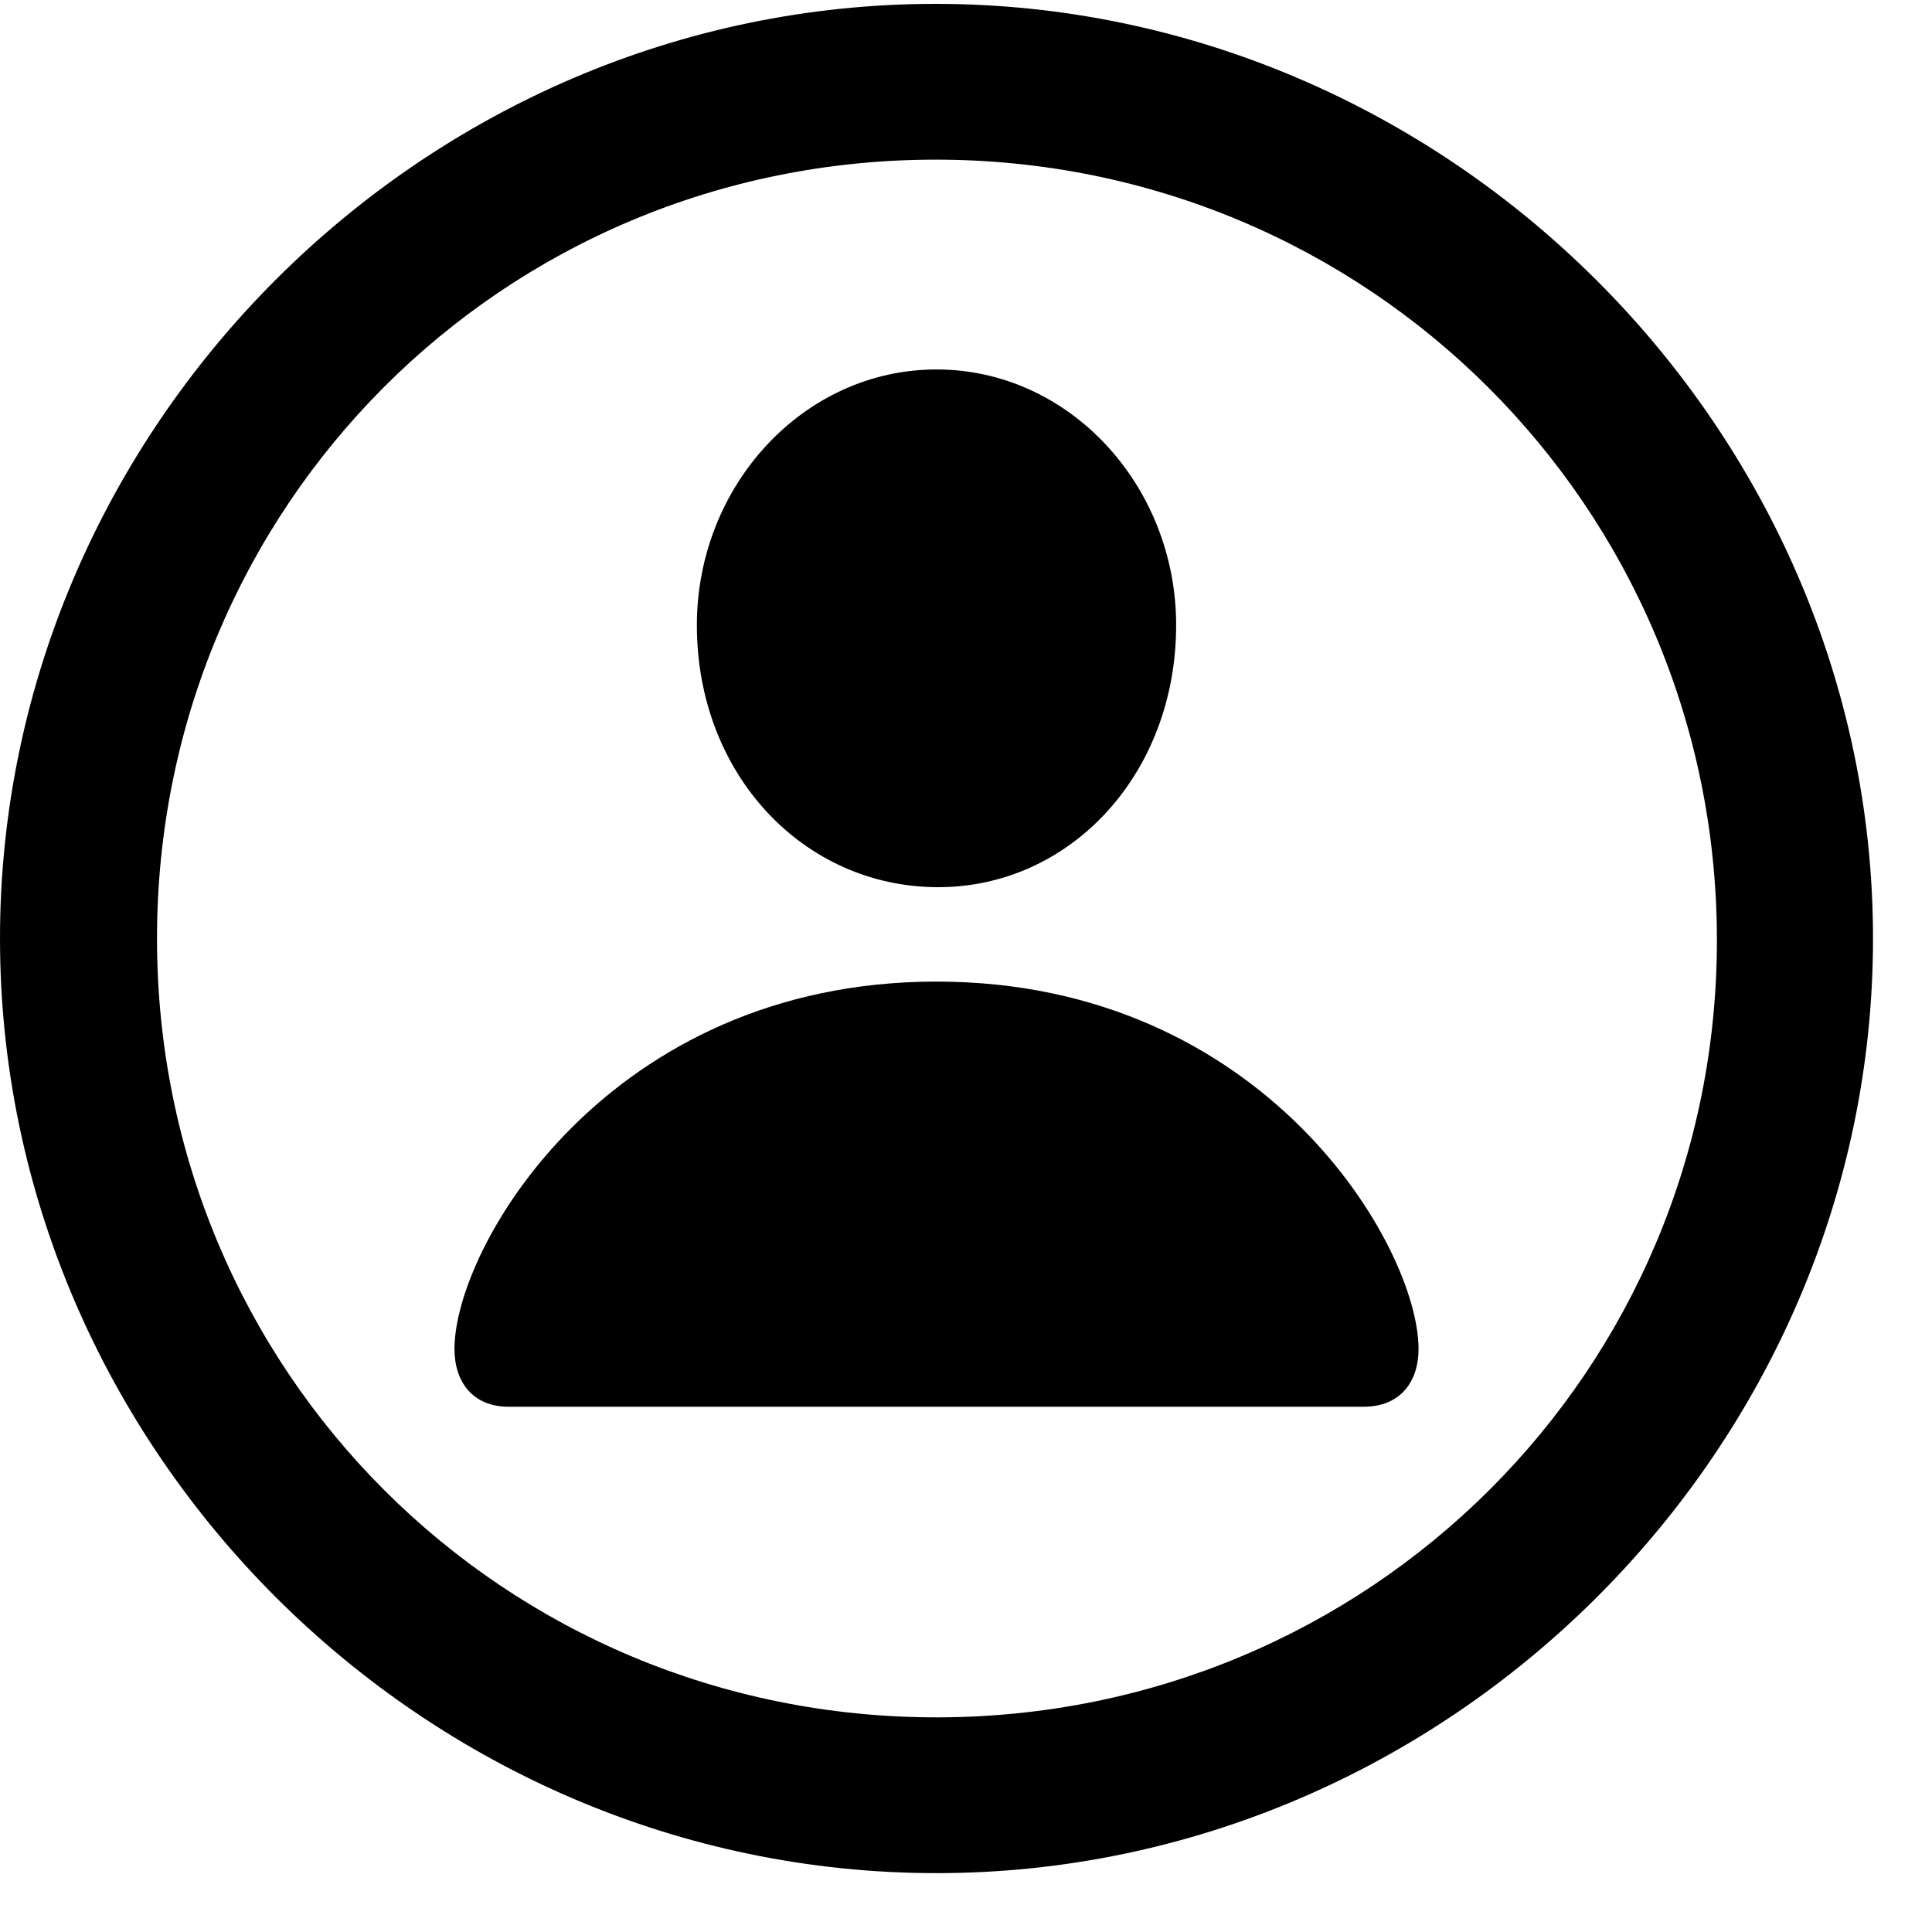 <svg width="30" height="30" viewBox="0 0 30 30" fill="none" xmlns="http://www.w3.org/2000/svg">
<path d="M14.542 29.086C22.483 29.086 29.084 22.512 29.084 14.573C29.084 6.648 22.469 0.06 14.528 0.06C6.572 0.06 0 6.648 0 14.573C0 22.512 6.587 29.086 14.542 29.086ZM14.542 26.667C7.813 26.667 2.438 21.289 2.438 14.573C2.438 7.872 7.799 2.479 14.528 2.479C21.243 2.479 26.646 7.872 26.66 14.573C26.675 21.289 21.257 26.667 14.542 26.667ZM14.542 13.776C16.609 13.791 18.263 12.026 18.263 9.707C18.263 7.544 16.609 5.737 14.542 5.737C12.475 5.737 10.821 7.544 10.821 9.707C10.821 12.026 12.475 13.762 14.542 13.776ZM7.898 21.844H21.172C21.742 21.844 22.027 21.459 22.027 20.947C22.027 19.354 19.632 15.242 14.542 15.242C9.452 15.242 7.057 19.354 7.057 20.947C7.057 21.459 7.342 21.844 7.898 21.844Z" fill="black"/>
</svg>
